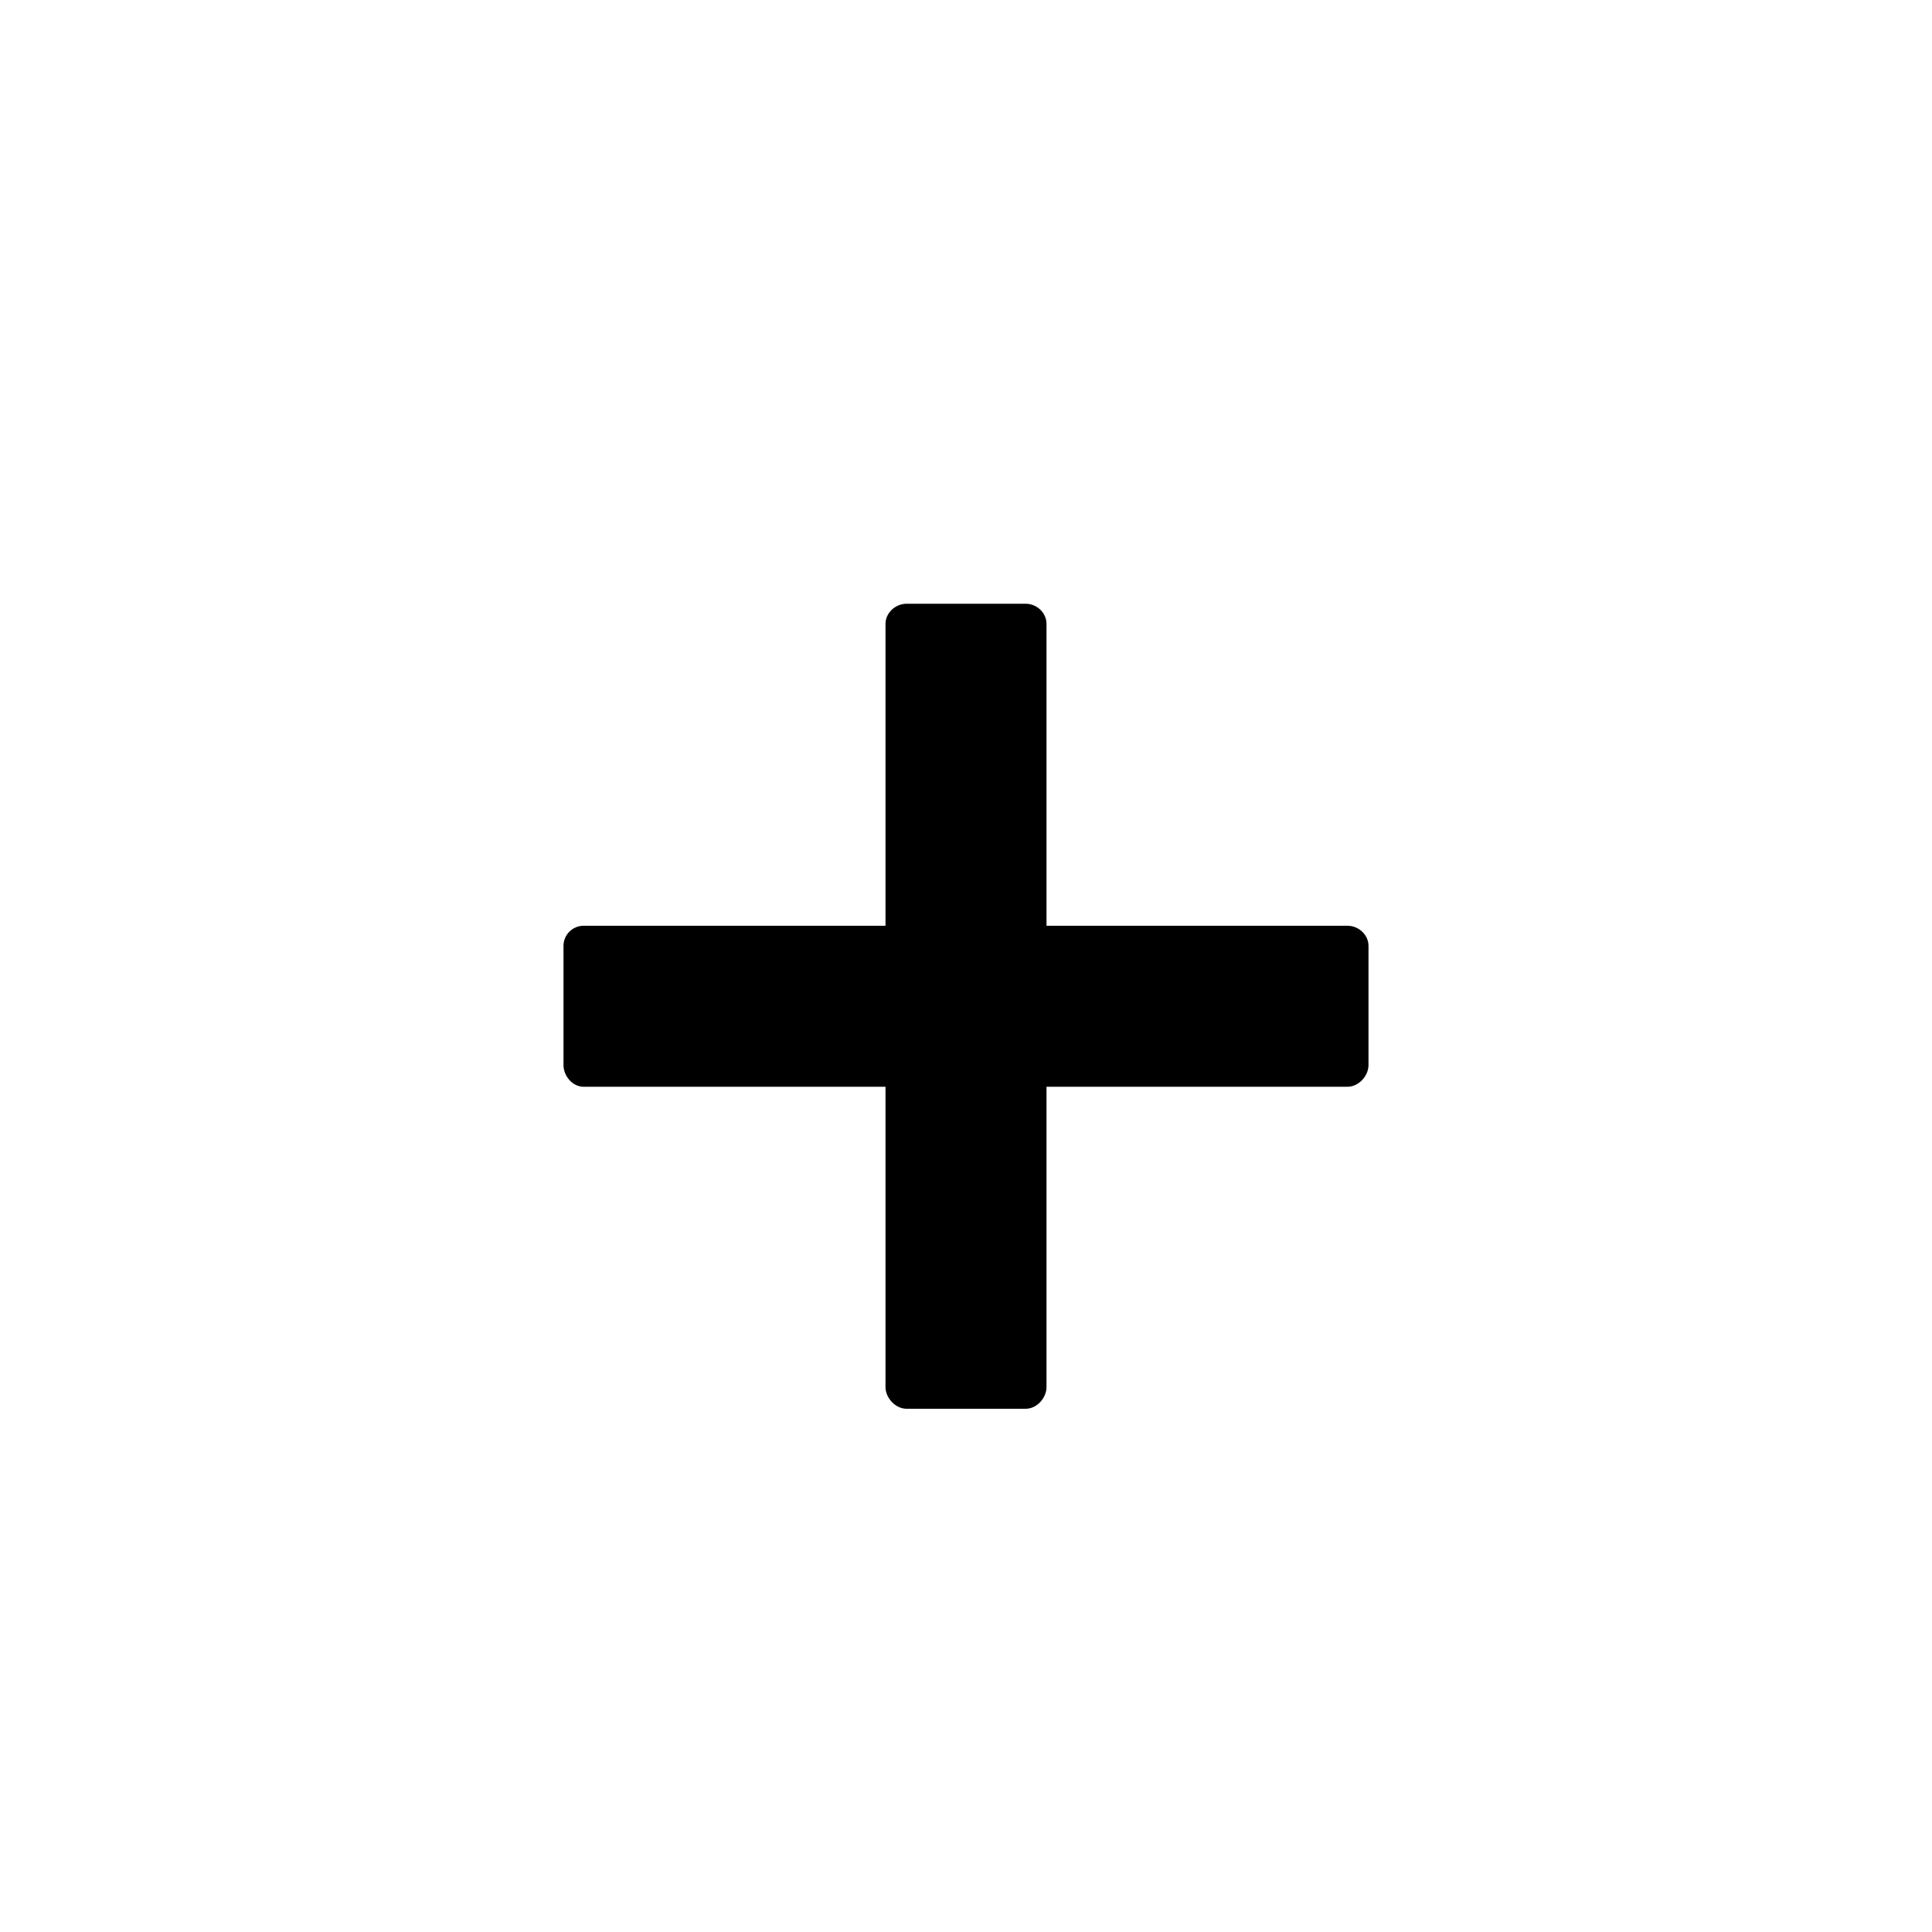 <?xml version="1.0" encoding="utf-8"?>
<!-- Generator: Adobe Illustrator 19.1.0, SVG Export Plug-In . SVG Version: 6.00 Build 0)  -->
<svg version="1.1" id="Layer_1" xmlns="http://www.w3.org/2000/svg" xmlns:xlink="http://www.w3.org/1999/xlink" x="0px" y="0px"
	 viewBox="0 0 48 48" style="enable-background:new 0 0 48 48;" xml:space="preserve">
<g id="plus_4_">
	<path id="plus_5_" d="M34,23.499v2.961c0,0.275-0.246,0.54-0.522,0.54H26v7.459C26,34.734,25.76,35,25.484,35h-2.961
		C22.248,35,22,34.734,22,34.459V27h-7.5c-0.275,0-0.5-0.265-0.5-0.54v-2.961C14,23.224,14.225,23,14.5,23H22v-7.5
		c0-0.275,0.248-0.5,0.523-0.5h2.961C25.76,15,26,15.225,26,15.5V23h7.478C33.754,23,34,23.224,34,23.499z"/>
</g>
</svg>
